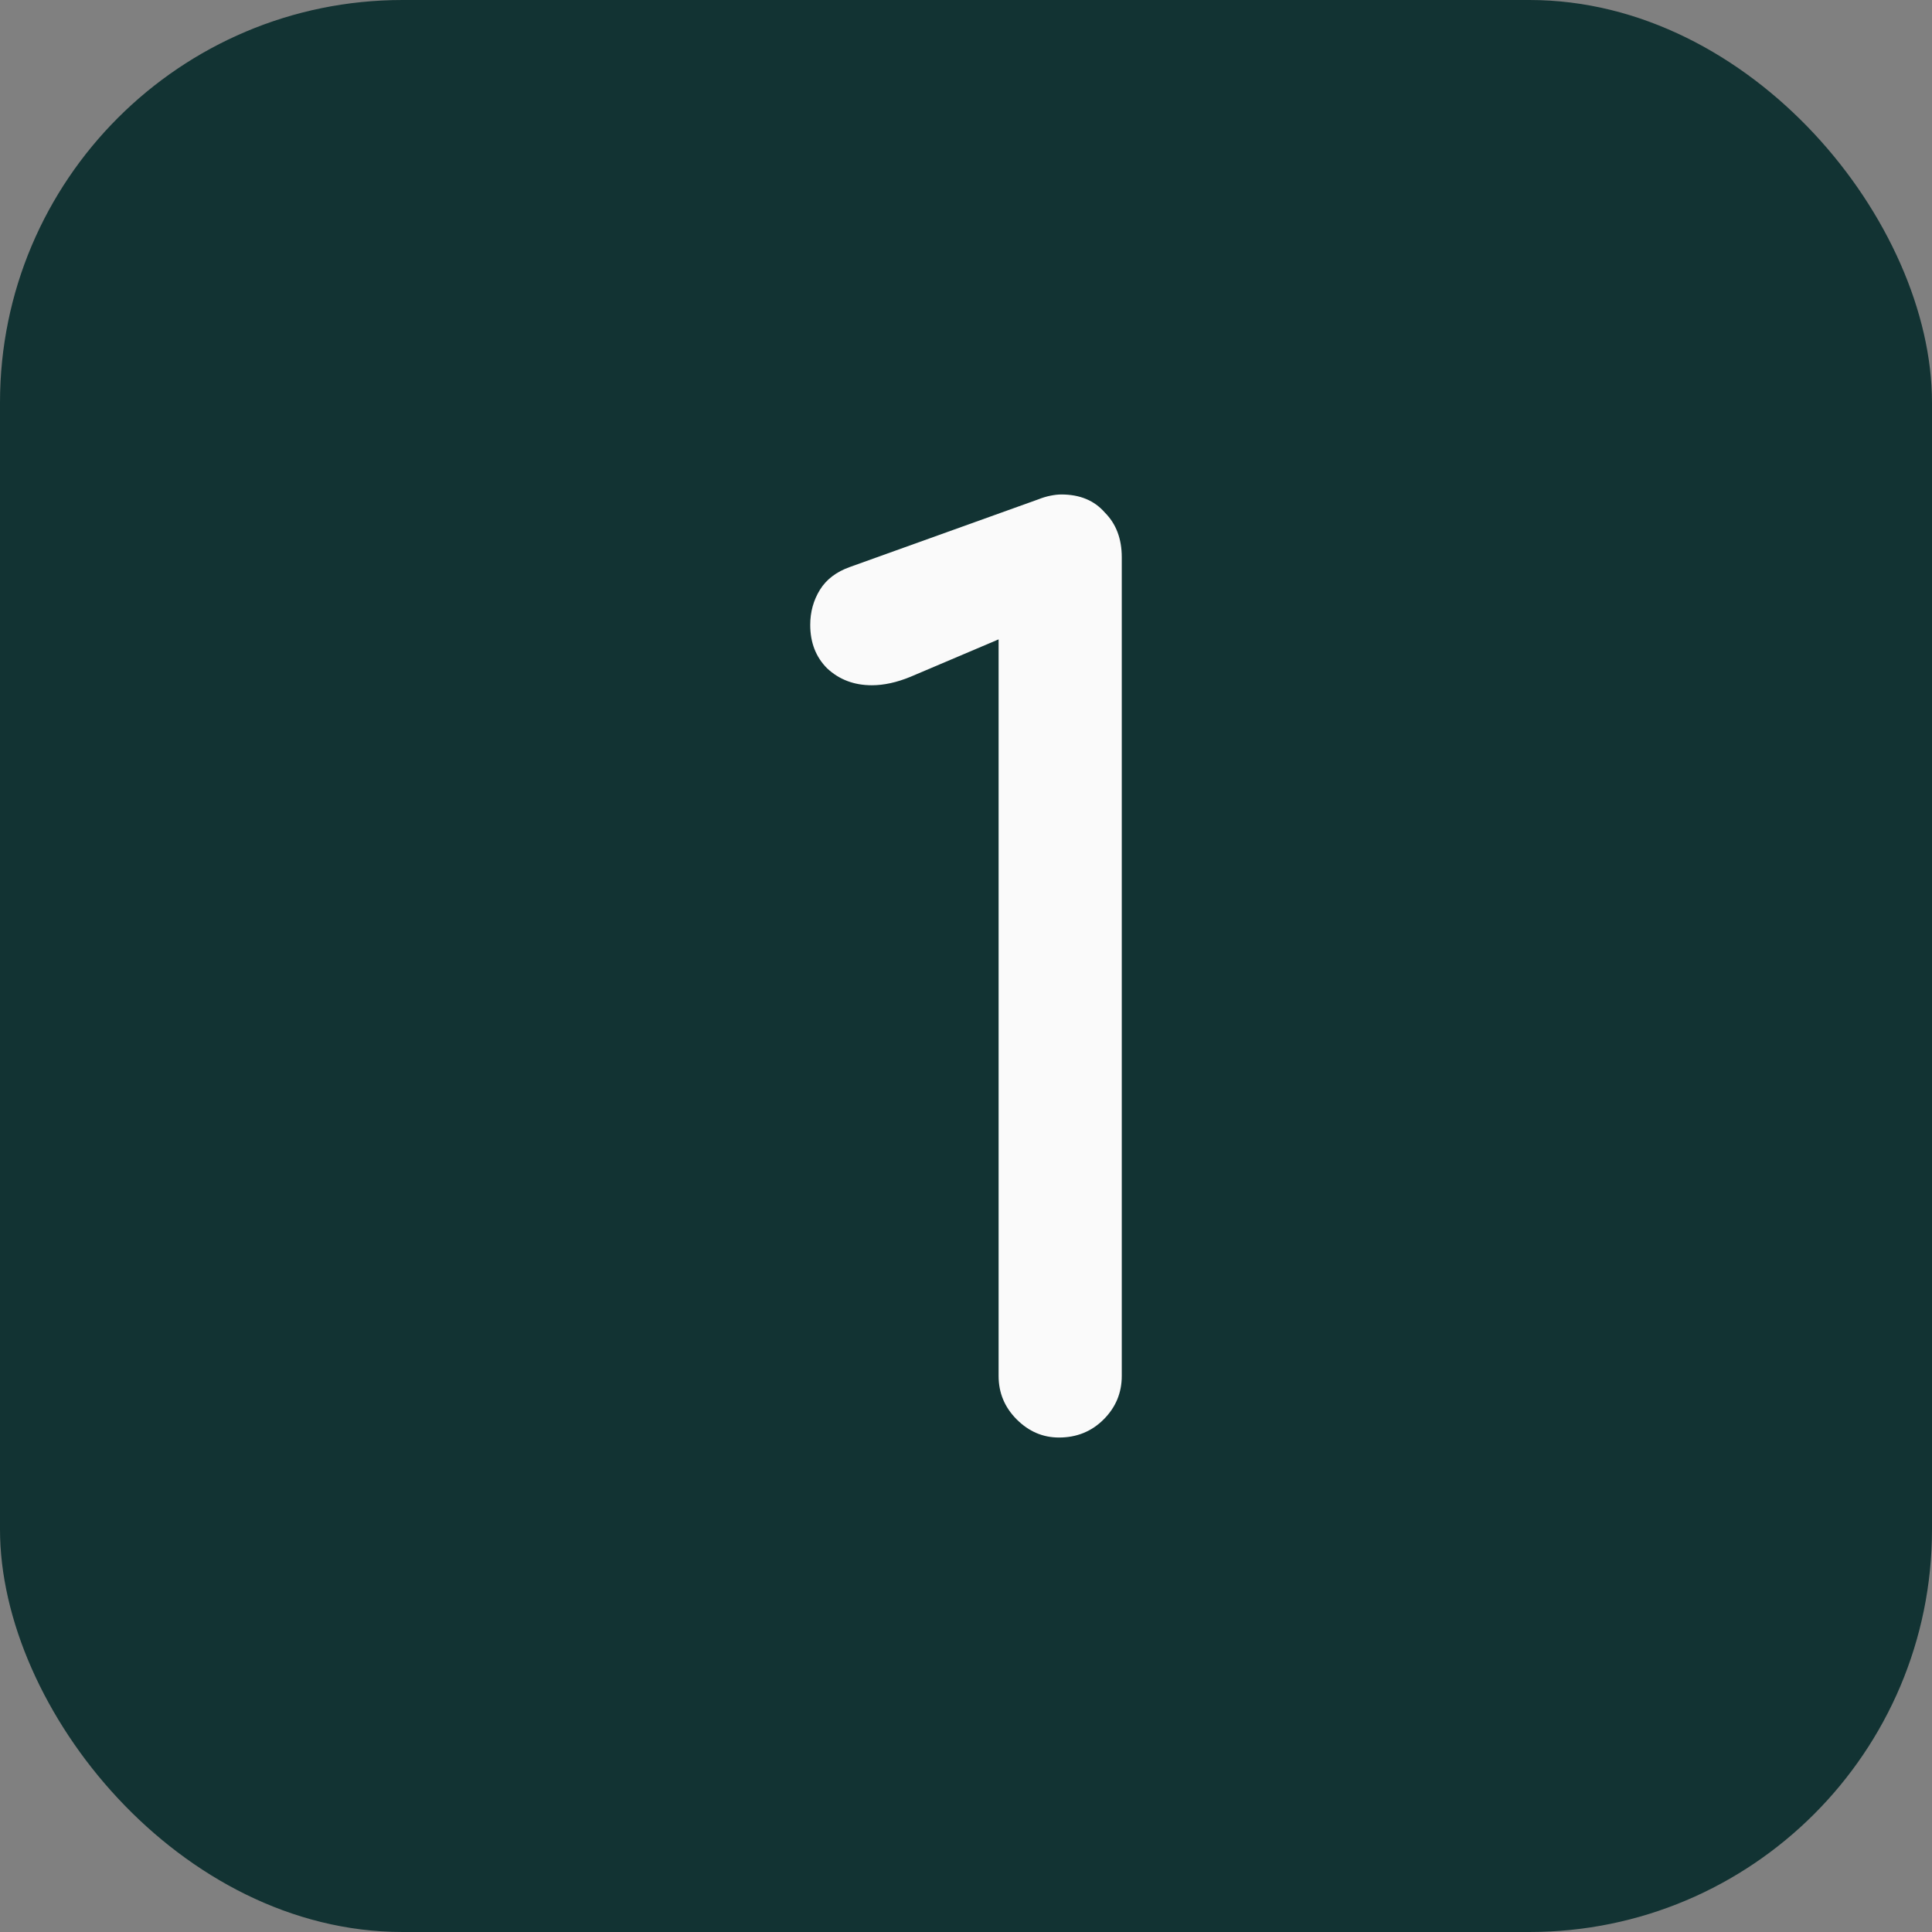 <svg width="48" height="48" viewBox="0 0 48 48" fill="none" xmlns="http://www.w3.org/2000/svg">
<rect x="0" y="0" width="48" height="48" fill="#808080" stroke="none"/>
<rect width="48" height="48" rx="10" fill="#123333"/>
<path d="M26.31 35.715C25.91 35.715 25.56 35.565 25.26 35.265C24.96 34.965 24.81 34.605 24.81 34.185V15.885L22.62 16.815C22.28 16.955 21.96 17.025 21.66 17.025C21.22 17.025 20.85 16.885 20.55 16.605C20.27 16.325 20.13 15.965 20.13 15.525C20.13 15.205 20.21 14.915 20.37 14.655C20.53 14.395 20.78 14.205 21.12 14.085L25.8 12.405C25.9 12.365 26 12.335 26.1 12.315C26.2 12.295 26.29 12.285 26.37 12.285C26.83 12.285 27.19 12.435 27.45 12.735C27.73 13.015 27.87 13.385 27.87 13.845V34.185C27.87 34.605 27.72 34.965 27.42 35.265C27.12 35.565 26.75 35.715 26.31 35.715Z" fill="#FAFAFA"/>
</svg>
